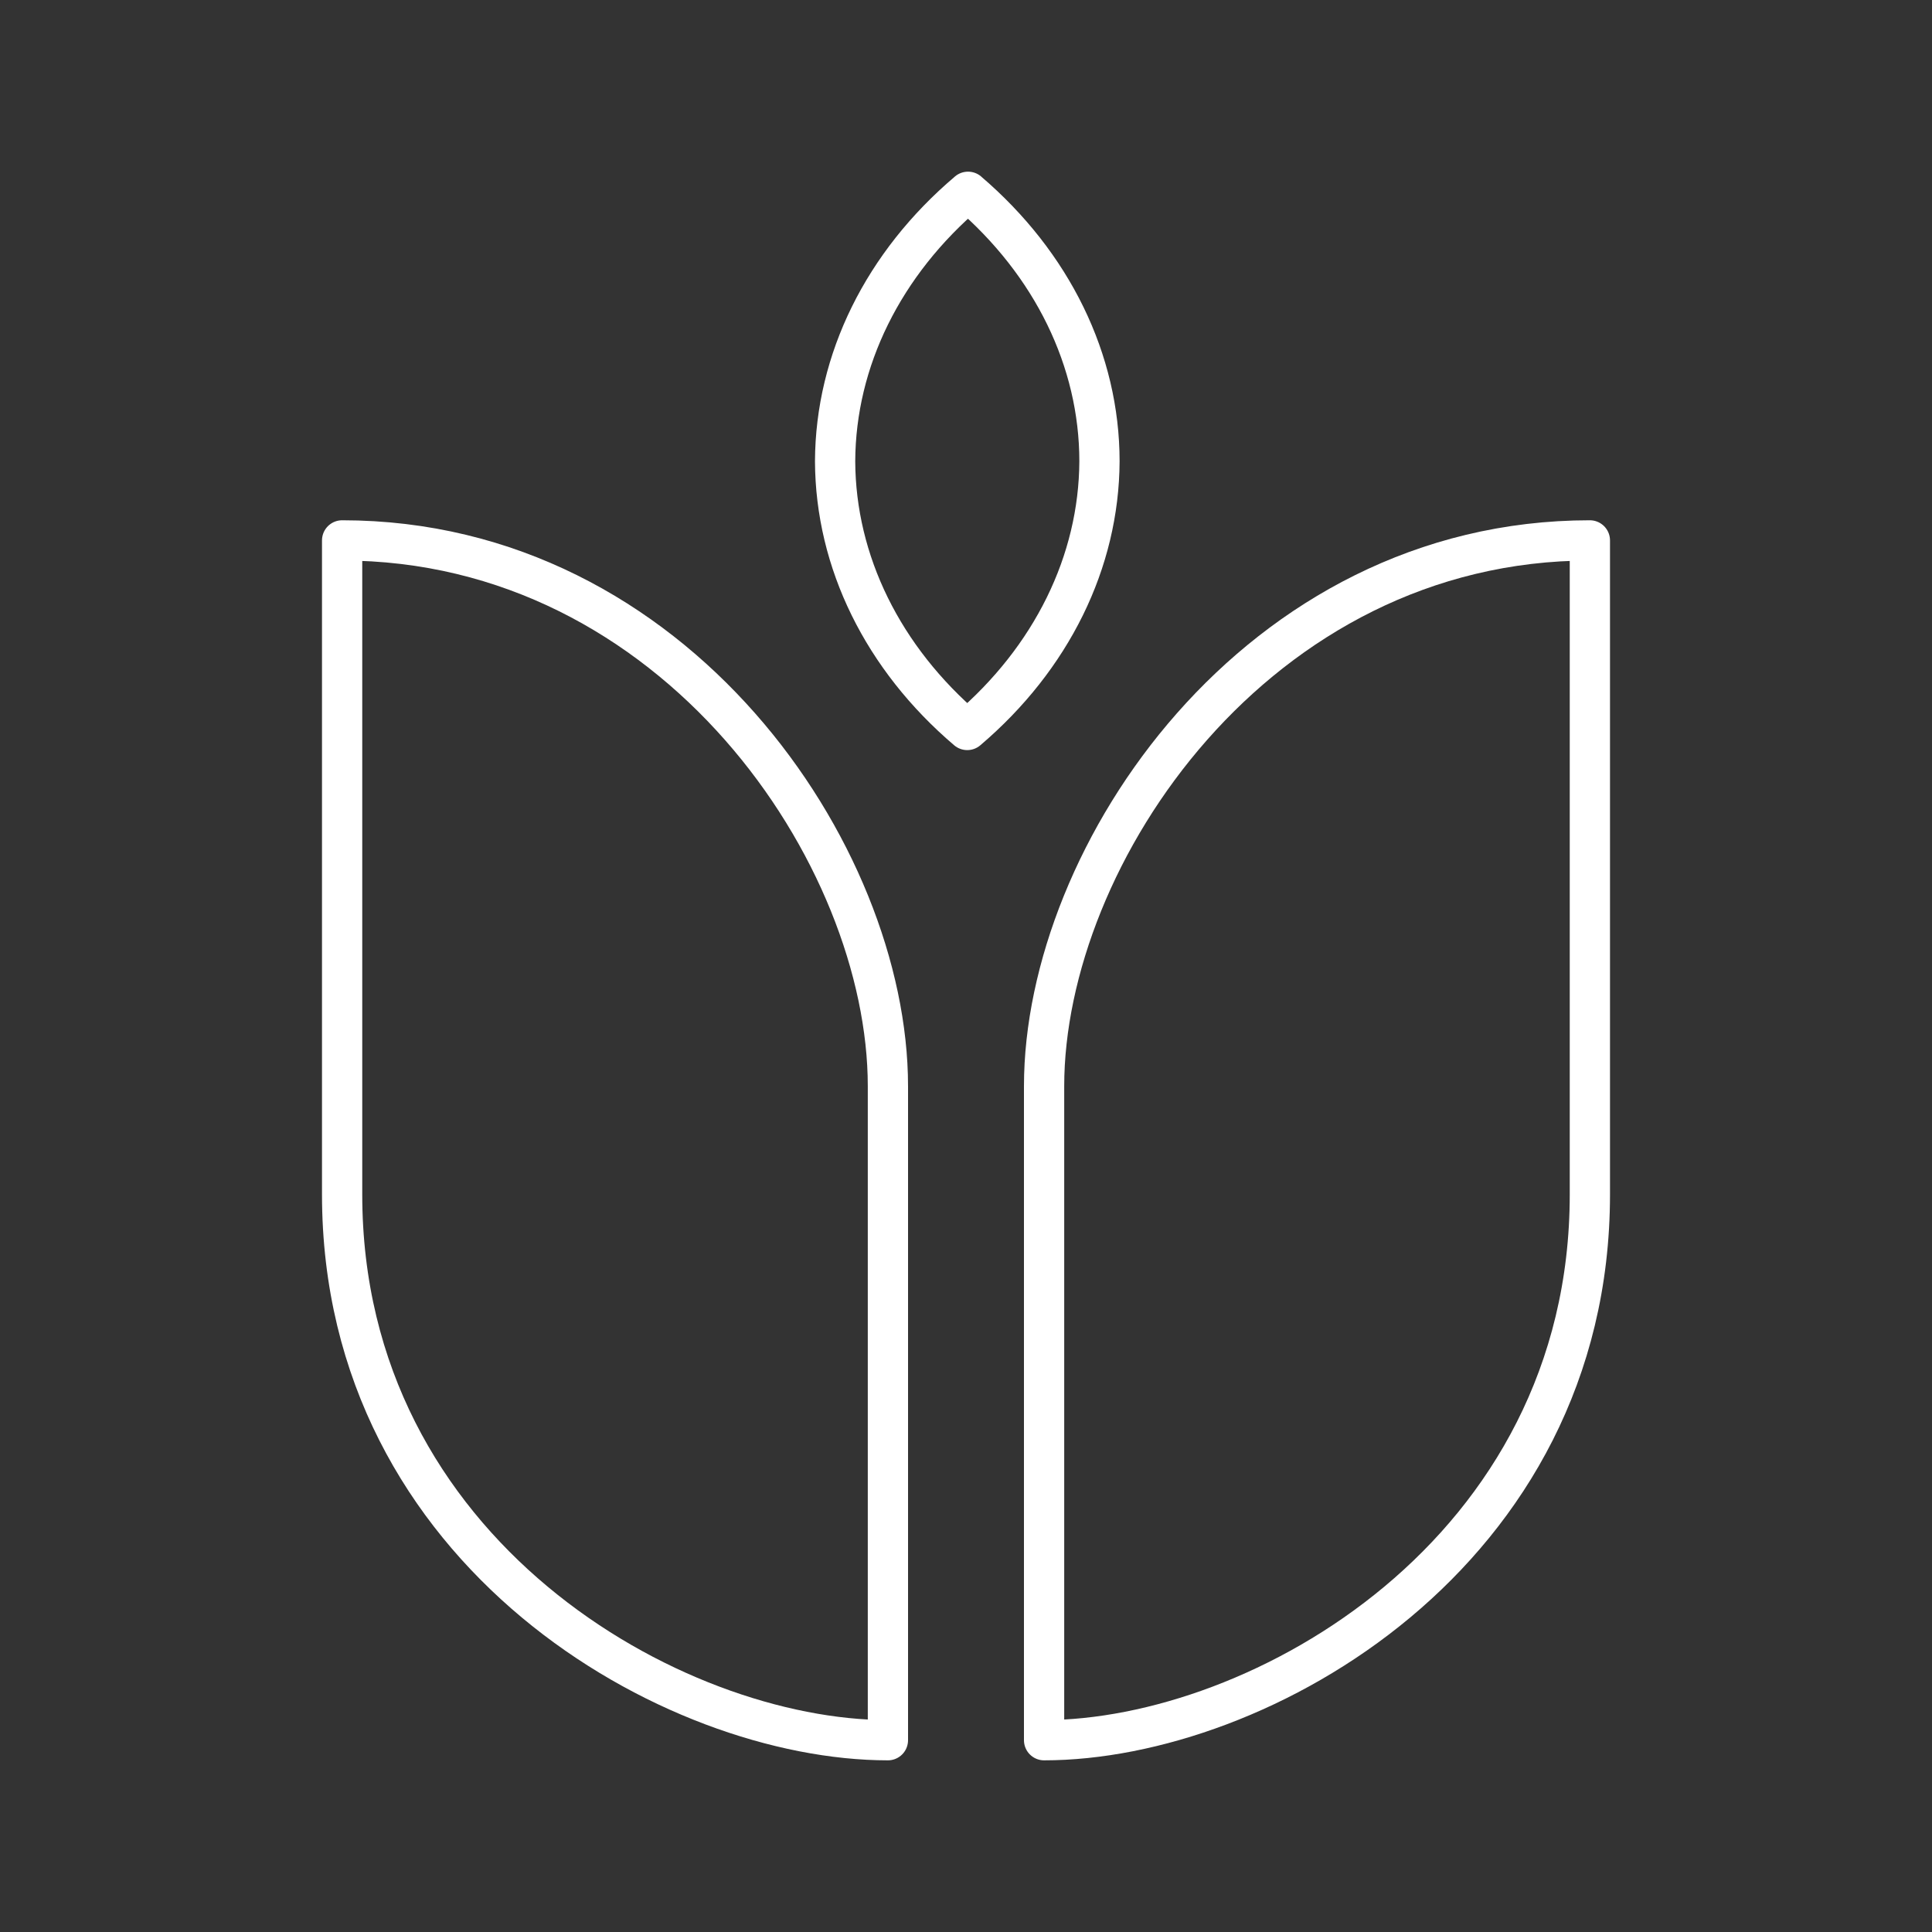 <?xml version="1.0" encoding="UTF-8"?><svg id="a" xmlns="http://www.w3.org/2000/svg" viewBox="0 0 48 48"><rect x="0" y="0" width="48" height="48" fill="#333333" stroke="none"/><defs><style>.b{fill:none;stroke:#fff;stroke-linecap:round;stroke-linejoin:round;}</style></defs><path class="b" d="M24.051,4.765c-2.106,1.783-3.292,4.187-3.303,6.694.01,2.499,1.189,4.895,3.283,6.677,2.095-1.782,3.274-4.178,3.285-6.677-.001-2.502-1.173-4.905-3.266-6.694h0Z"/><path class="b" d="M22.06,43.235v-16.249c0-5.75-5.285-13.56-13.56-13.56v16.249c0,8.923,8.234,13.56,13.56,13.56Z"/><path class="b" d="M25.94,43.235v-16.249c0-5.75,5.285-13.56,13.56-13.56v16.249c0,8.923-8.234,13.56-13.56,13.56Z"/></svg>